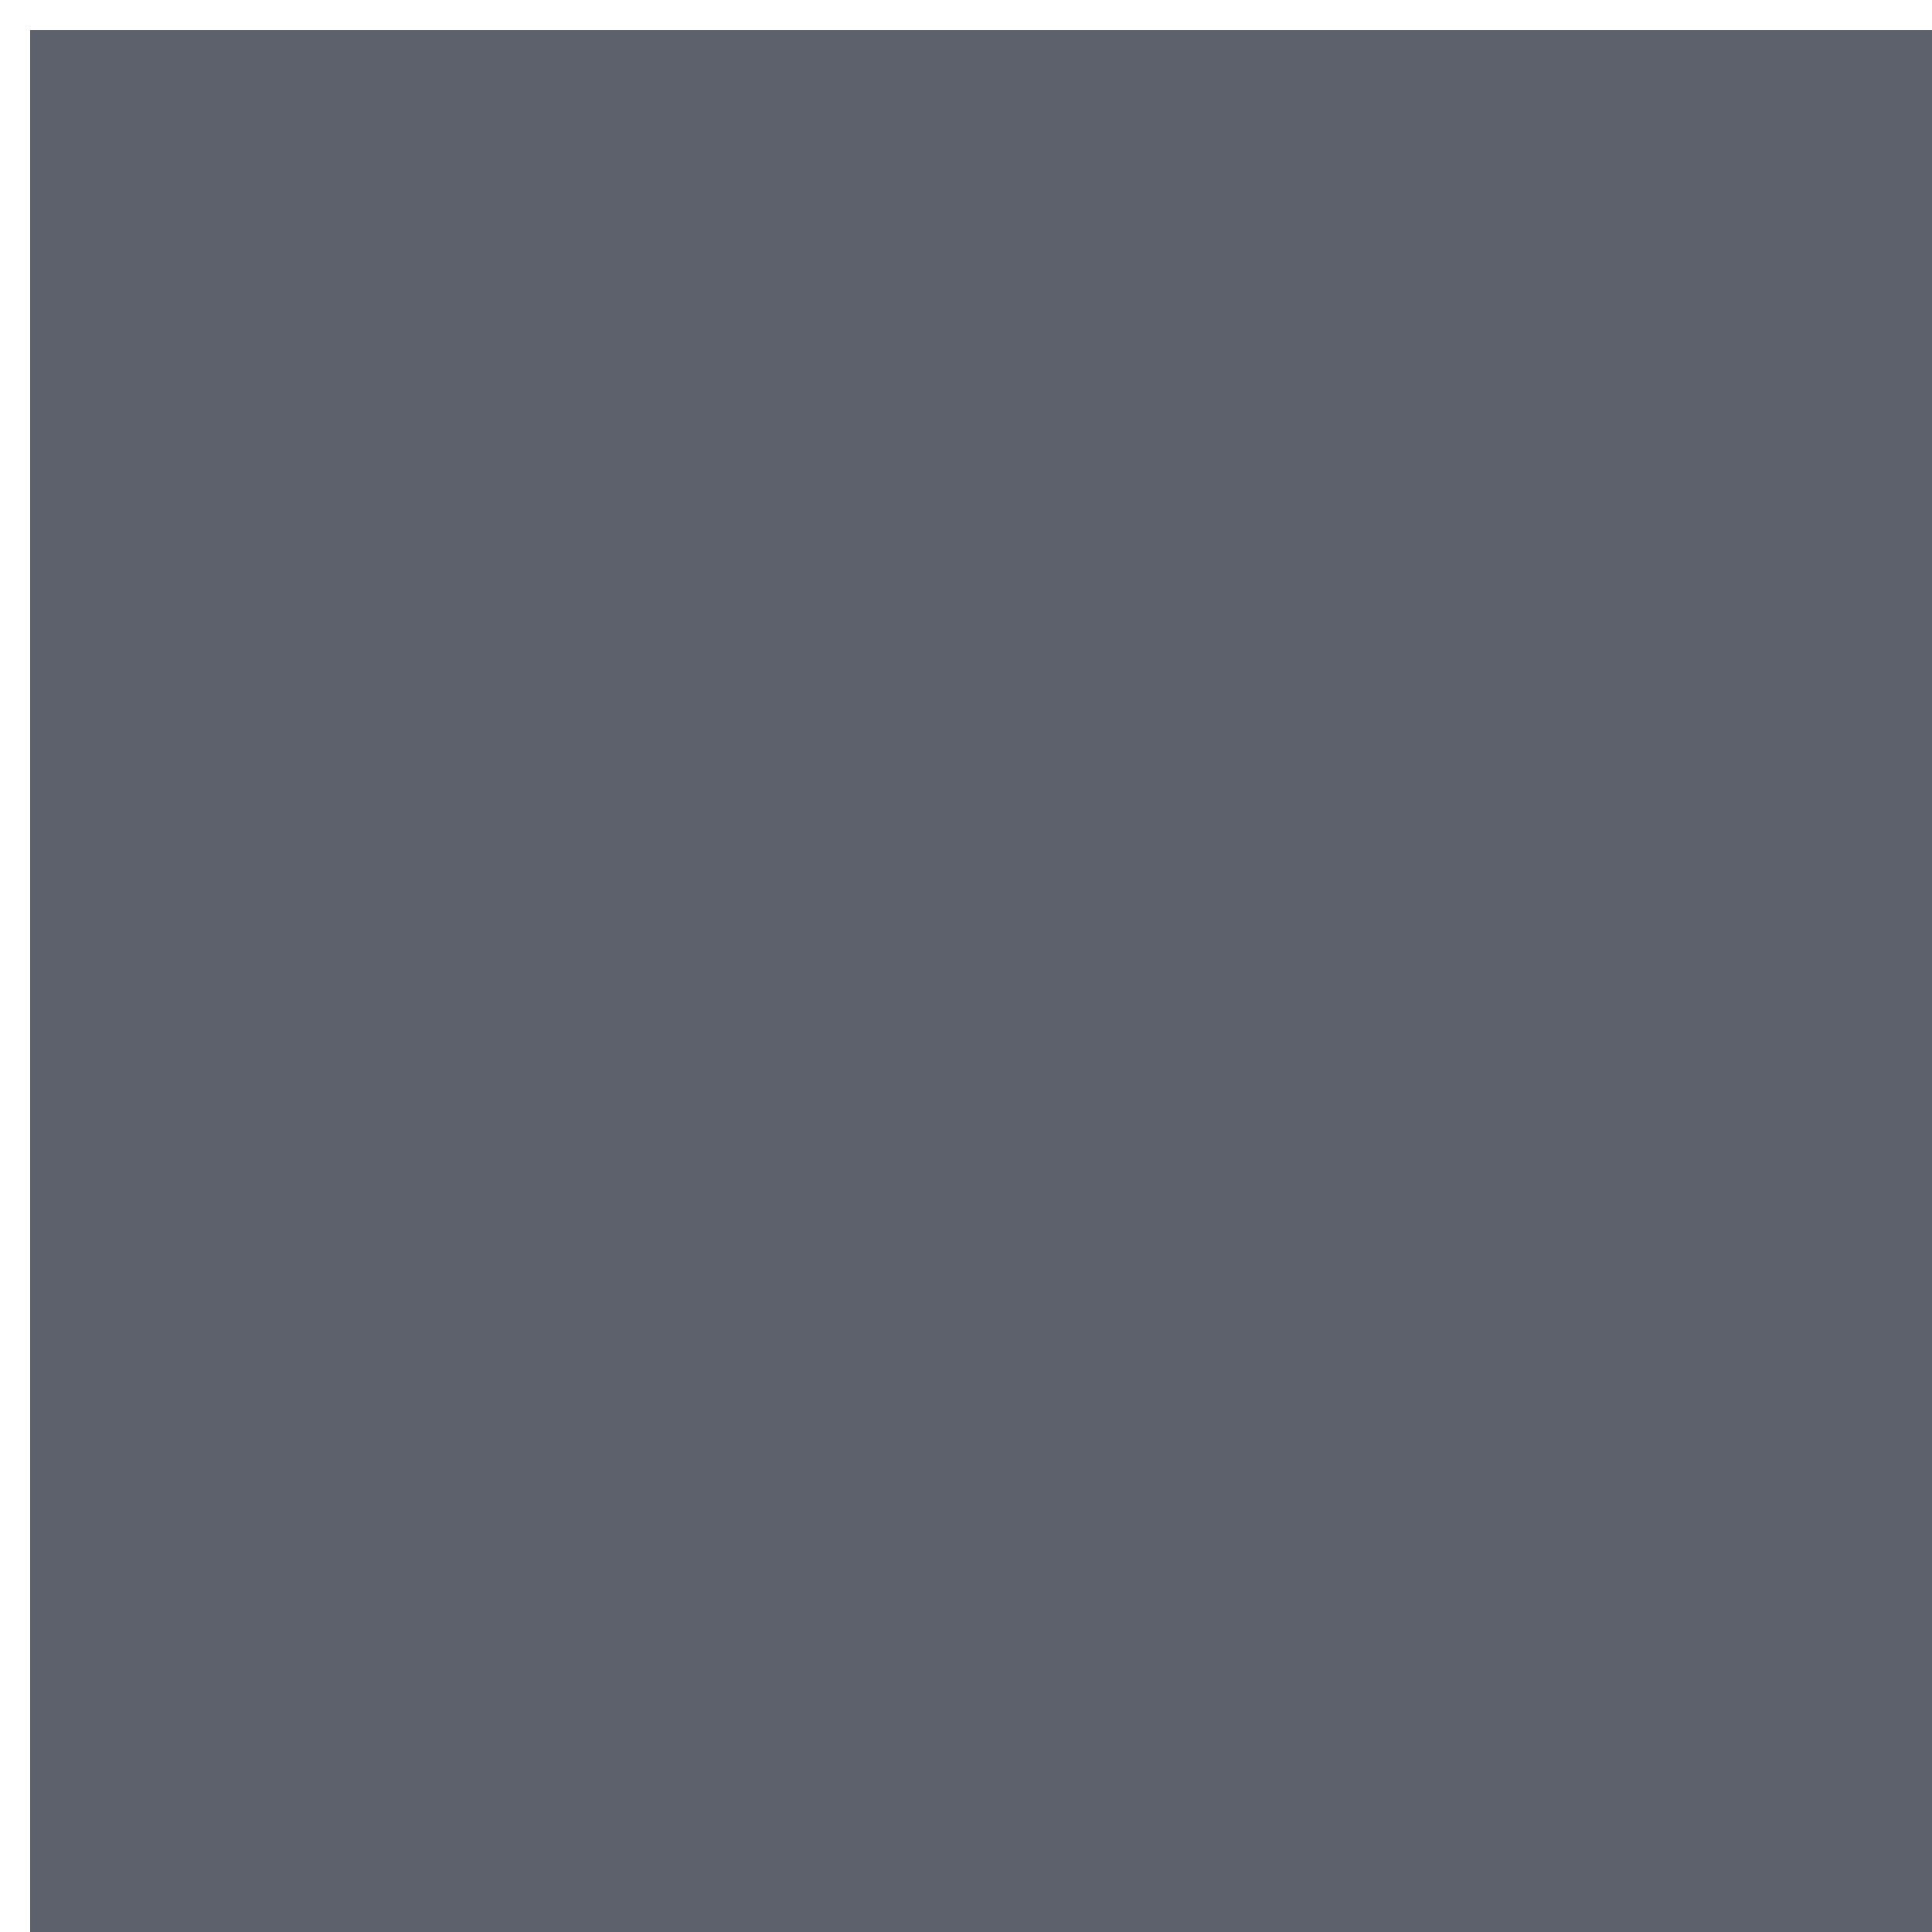 <?xml version="1.0" encoding="UTF-8" standalone="no"?>
<!--Created with Inkscape (http://www.inkscape.org/)-->
<svg id="svg7384" xmlns:rdf="http://www.w3.org/1999/02/22-rdf-syntax-ns#" style="enable-background:new" xmlns="http://www.w3.org/2000/svg" height="16" width="16" version="1.1" xmlns:cc="http://creativecommons.org/ns#" xmlns:dc="http://purl.org/dc/elements/1.1/">
 <g id="layer1" transform="translate(-504 -206)">
  <rect id="rect5385-6-5" style="fill:#5c616c" height="16" width="16" y="206.25" x="504.25" stroke-width=".1" fill="none"/>
  <rect id="rect5385-6-0-1" style="fill:#5c616c" height="16" width="16" y="206.25" x="504.25" stroke-width=".1" fill="none"/>
  <path id="rect4355" opacity="1" fill="#5c616c" transform="translate(504 206)" d="m14 1v13h-13v1h14v-14h-1zm-7.5 5.5v3h3v-3h-3z"/>
  <rect id="rect5385-6-4-0-8-1" style="fill:#5c616c" height="16" width="16" y="207.5" x="504.25" stroke-width=".1" fill="none"/>
 </g>
</svg>
